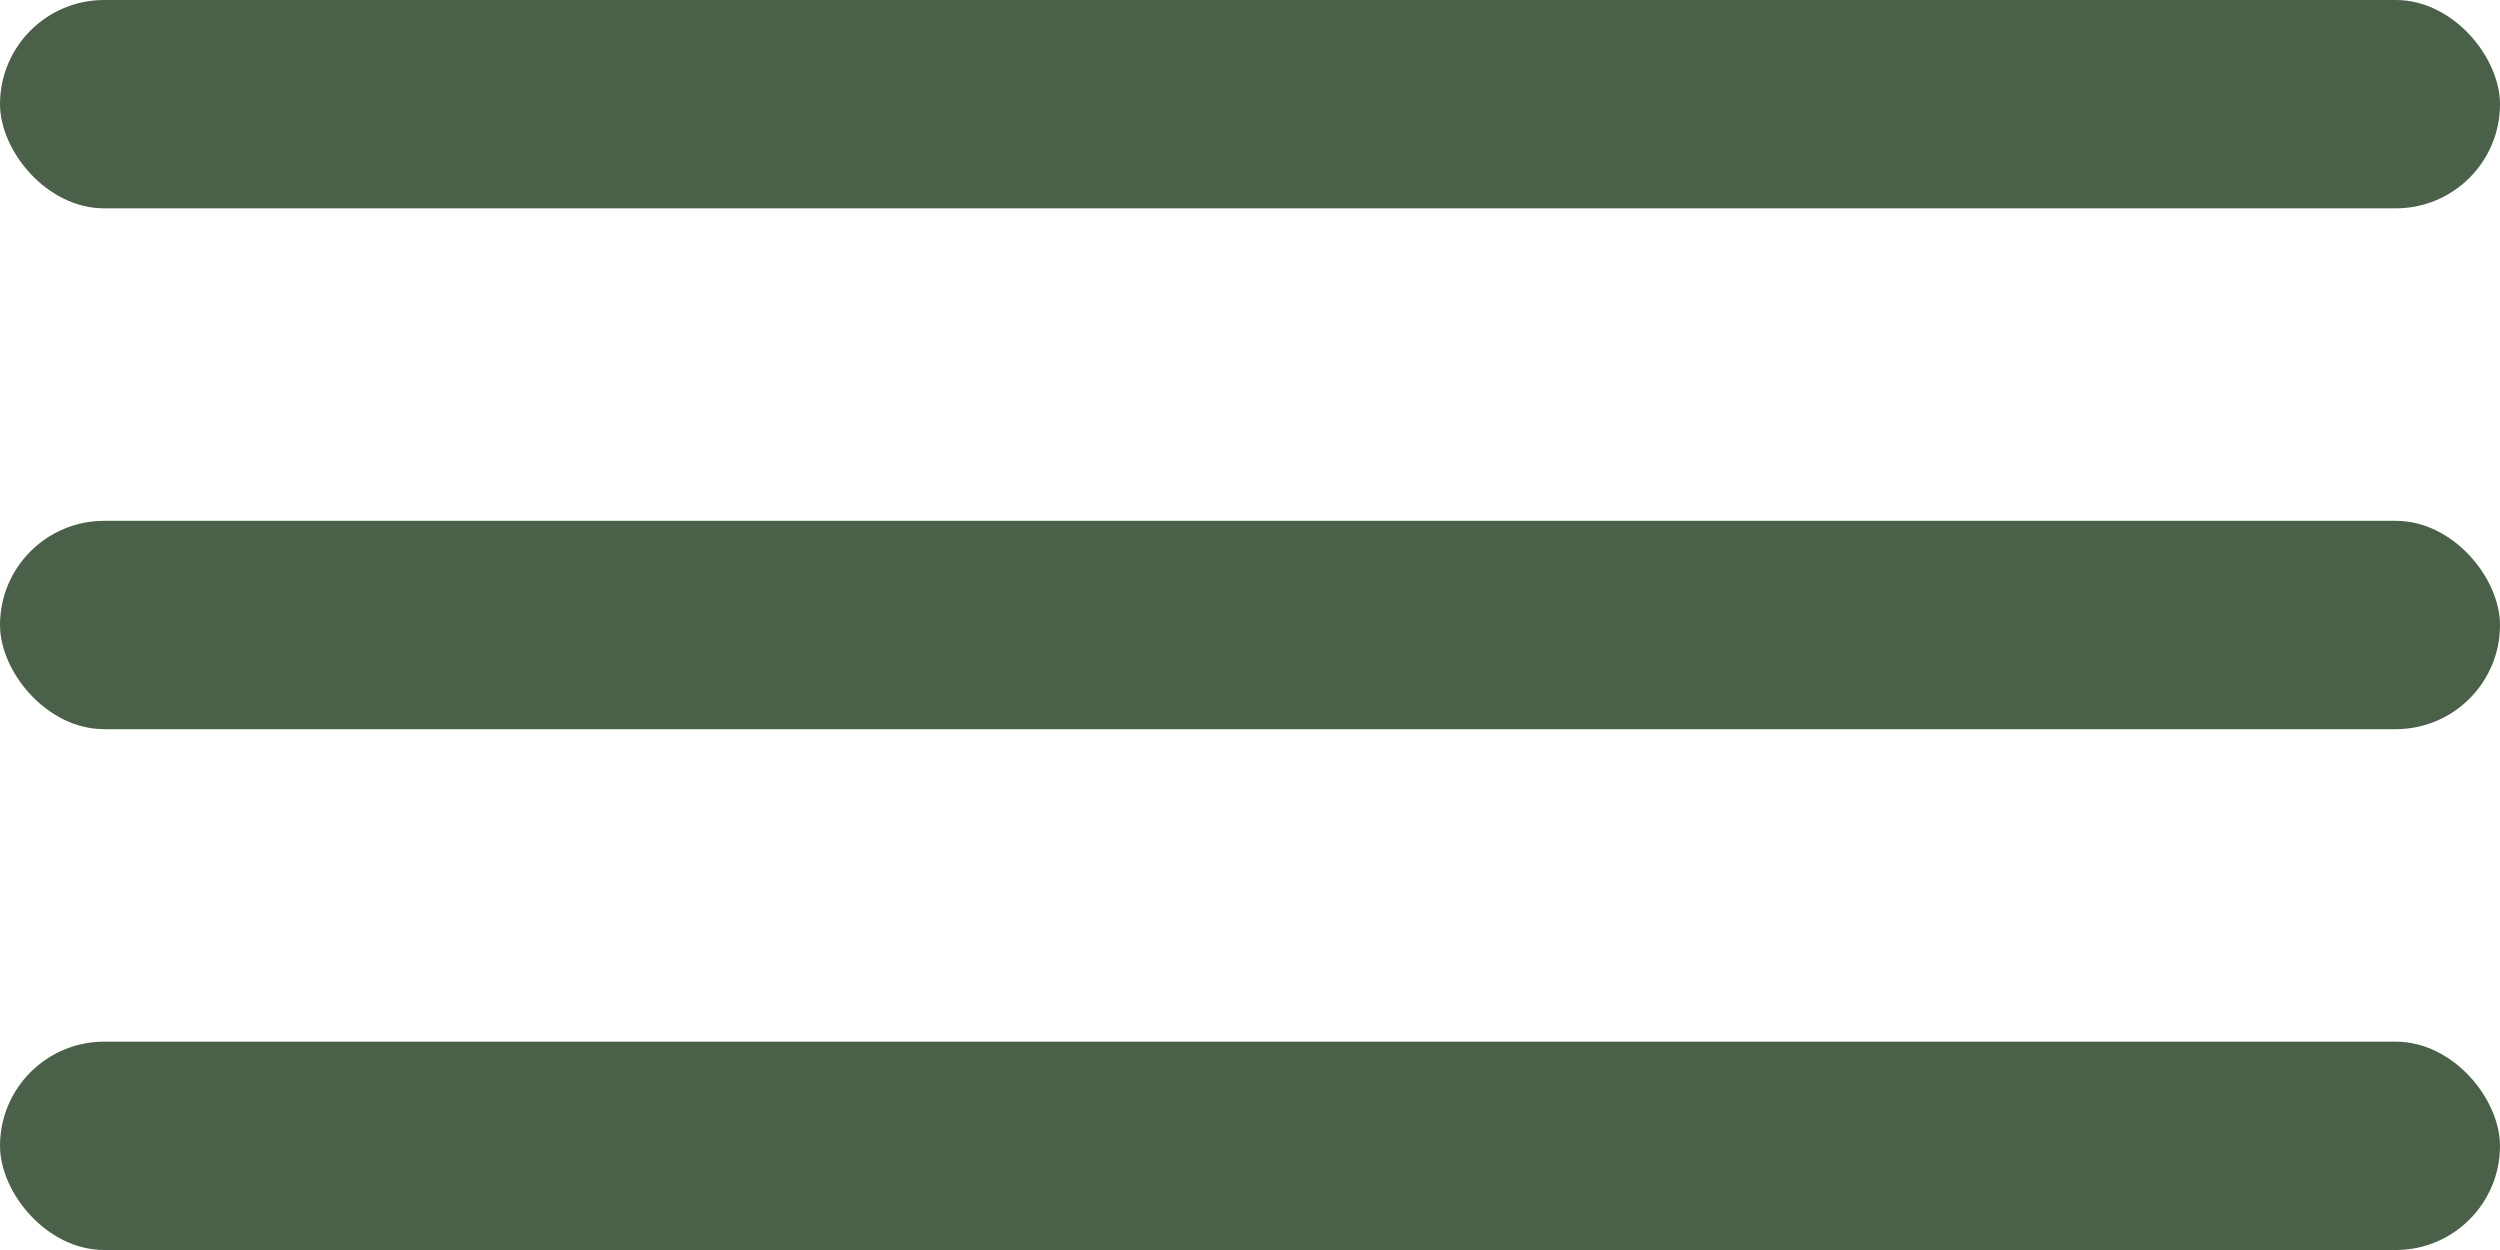 <svg width="24" height="12" fill="none" xmlns="http://www.w3.org/2000/svg"><rect width="24" height="2" rx="1" fill="#4B6049"/><rect y="5" width="24" height="2" rx="1" fill="#4B6049"/><rect y="10" width="24" height="2" rx="1" fill="#4B6049"/></svg>